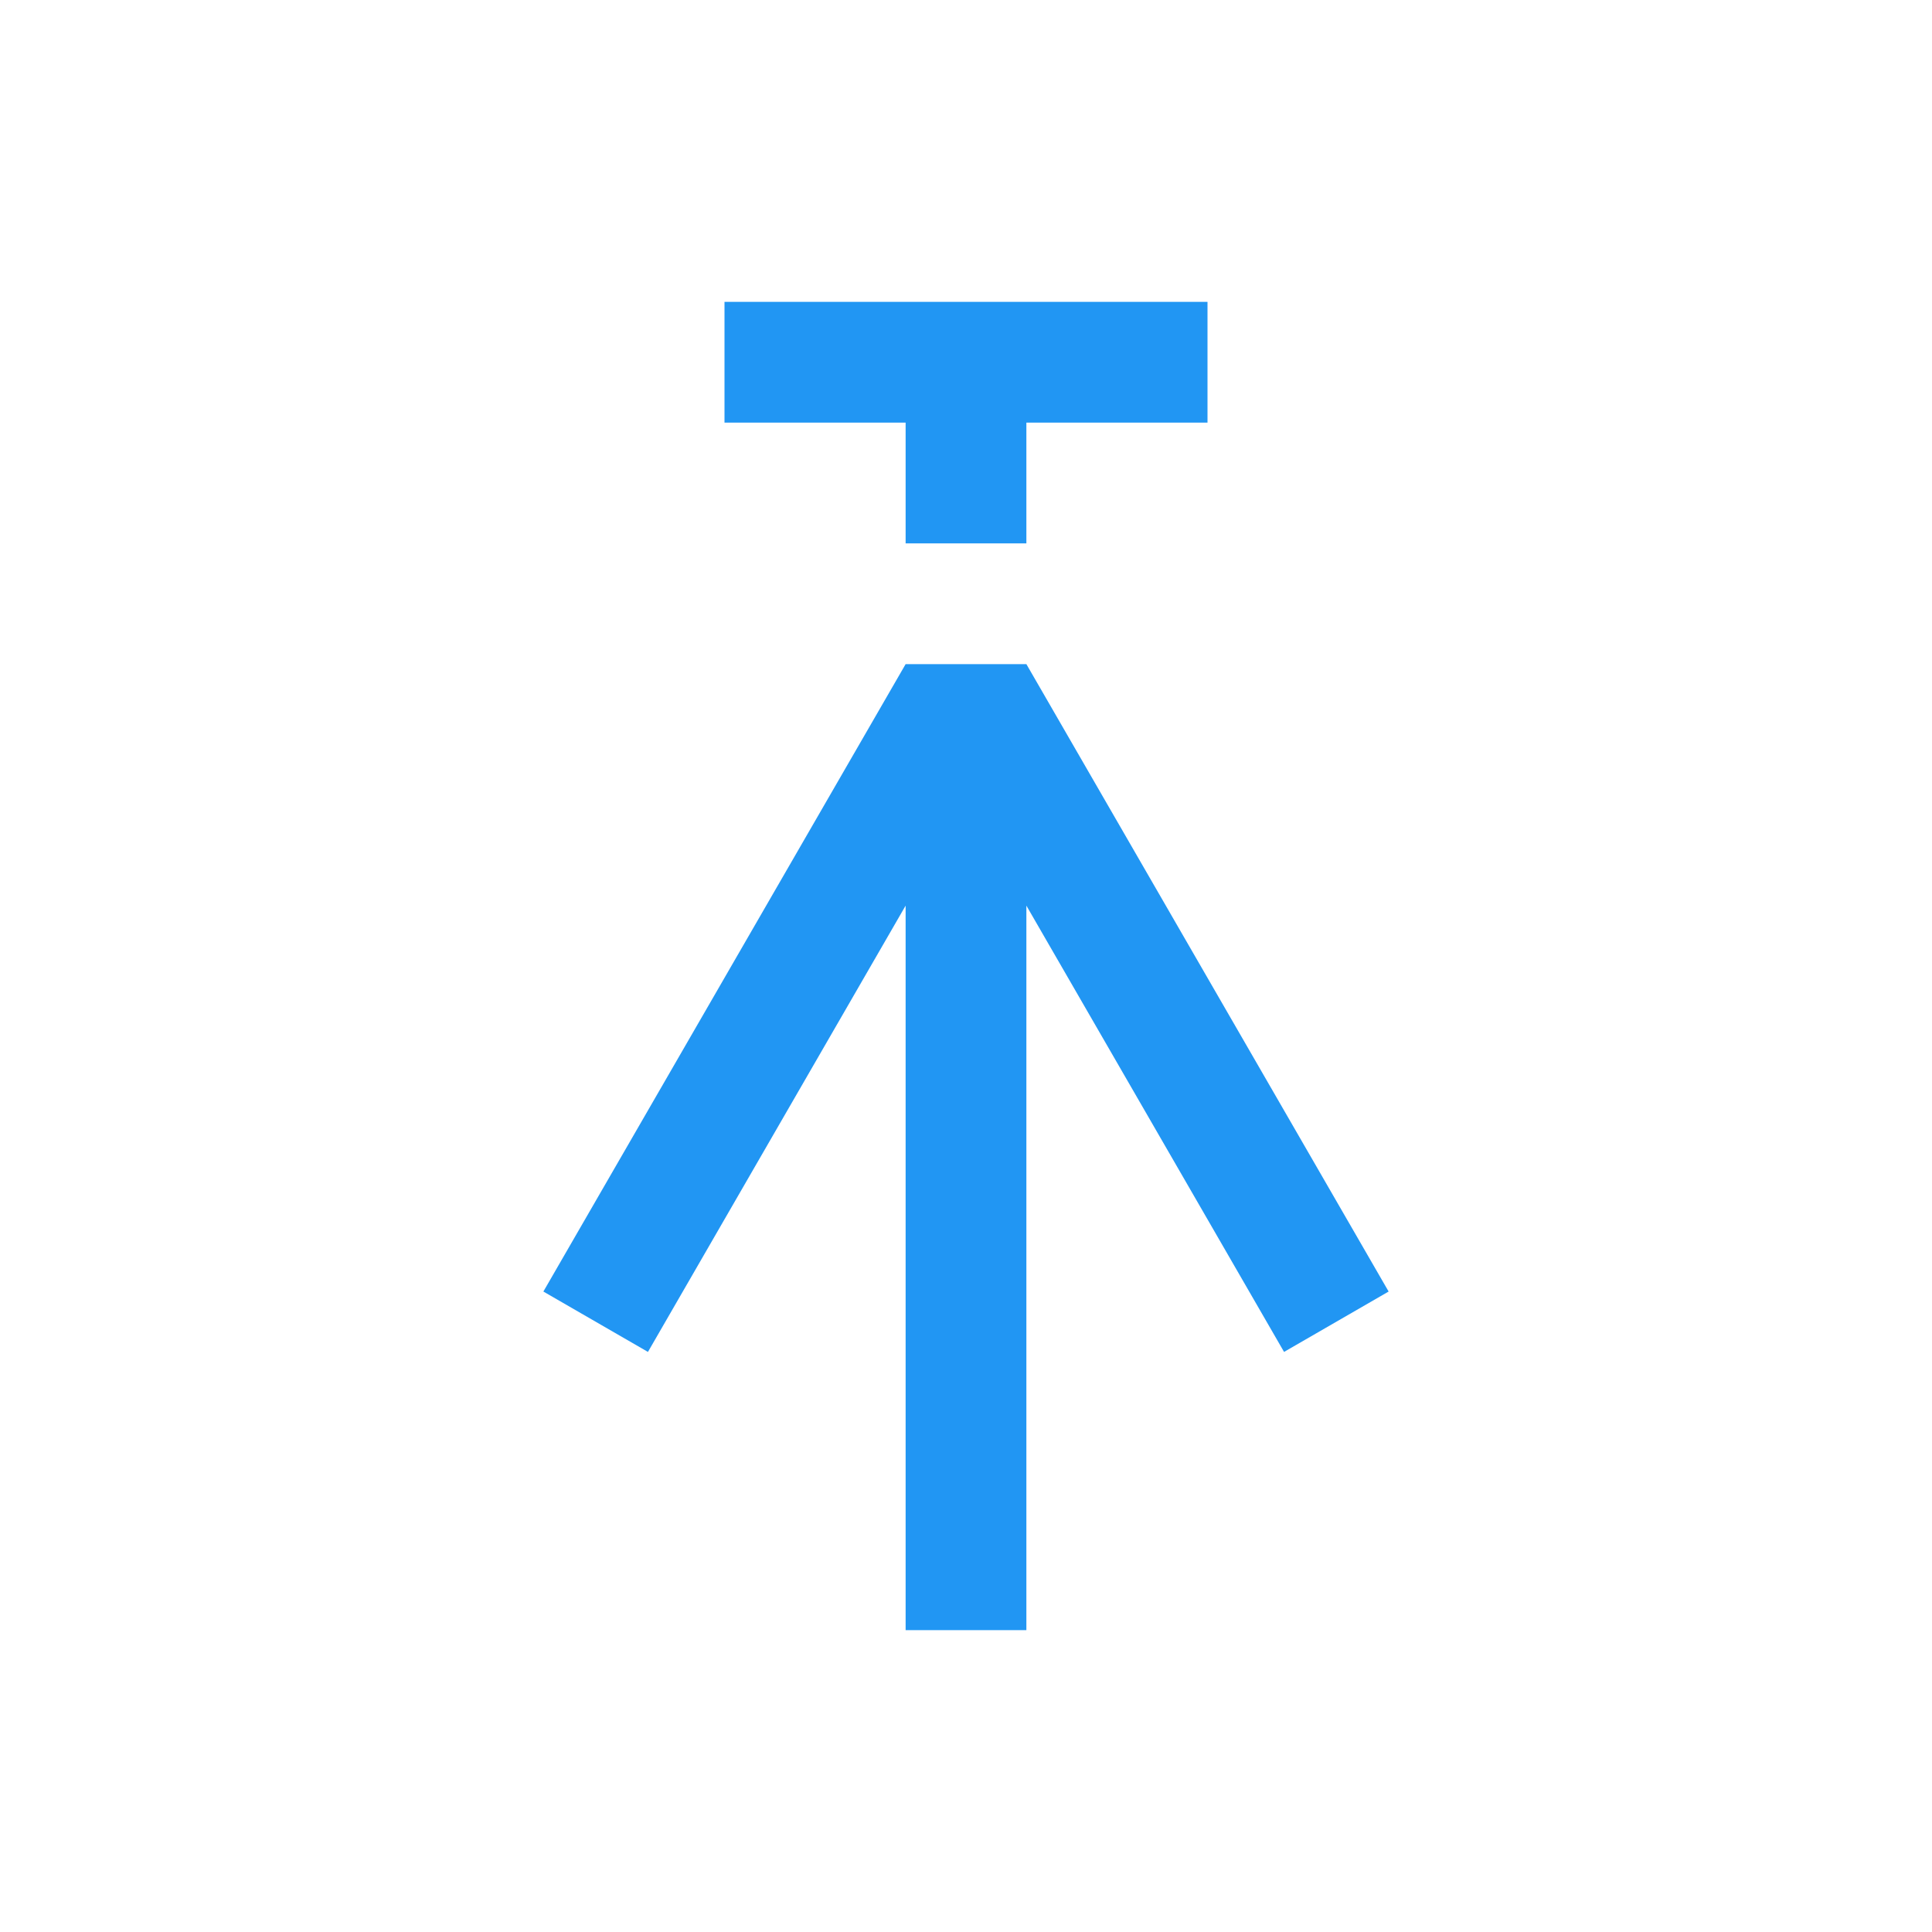 <svg xmlns="http://www.w3.org/2000/svg" width="32" height="32" viewBox="0 0 32 32">
  <path fill="#2196F3" fill-rule="evenodd" d="M17,15 L17,27 L15,27 L15,15 L10.732,22.392 L9,21.392 L15,11 L17,11 L23,21.392 L21.268,22.392 L17,15 Z M12,5 L20,5 L20,7 L12,7 L12,5 Z M15,7 L17,7 L17,9 L15,9 L15,7 Z"/>
</svg>
